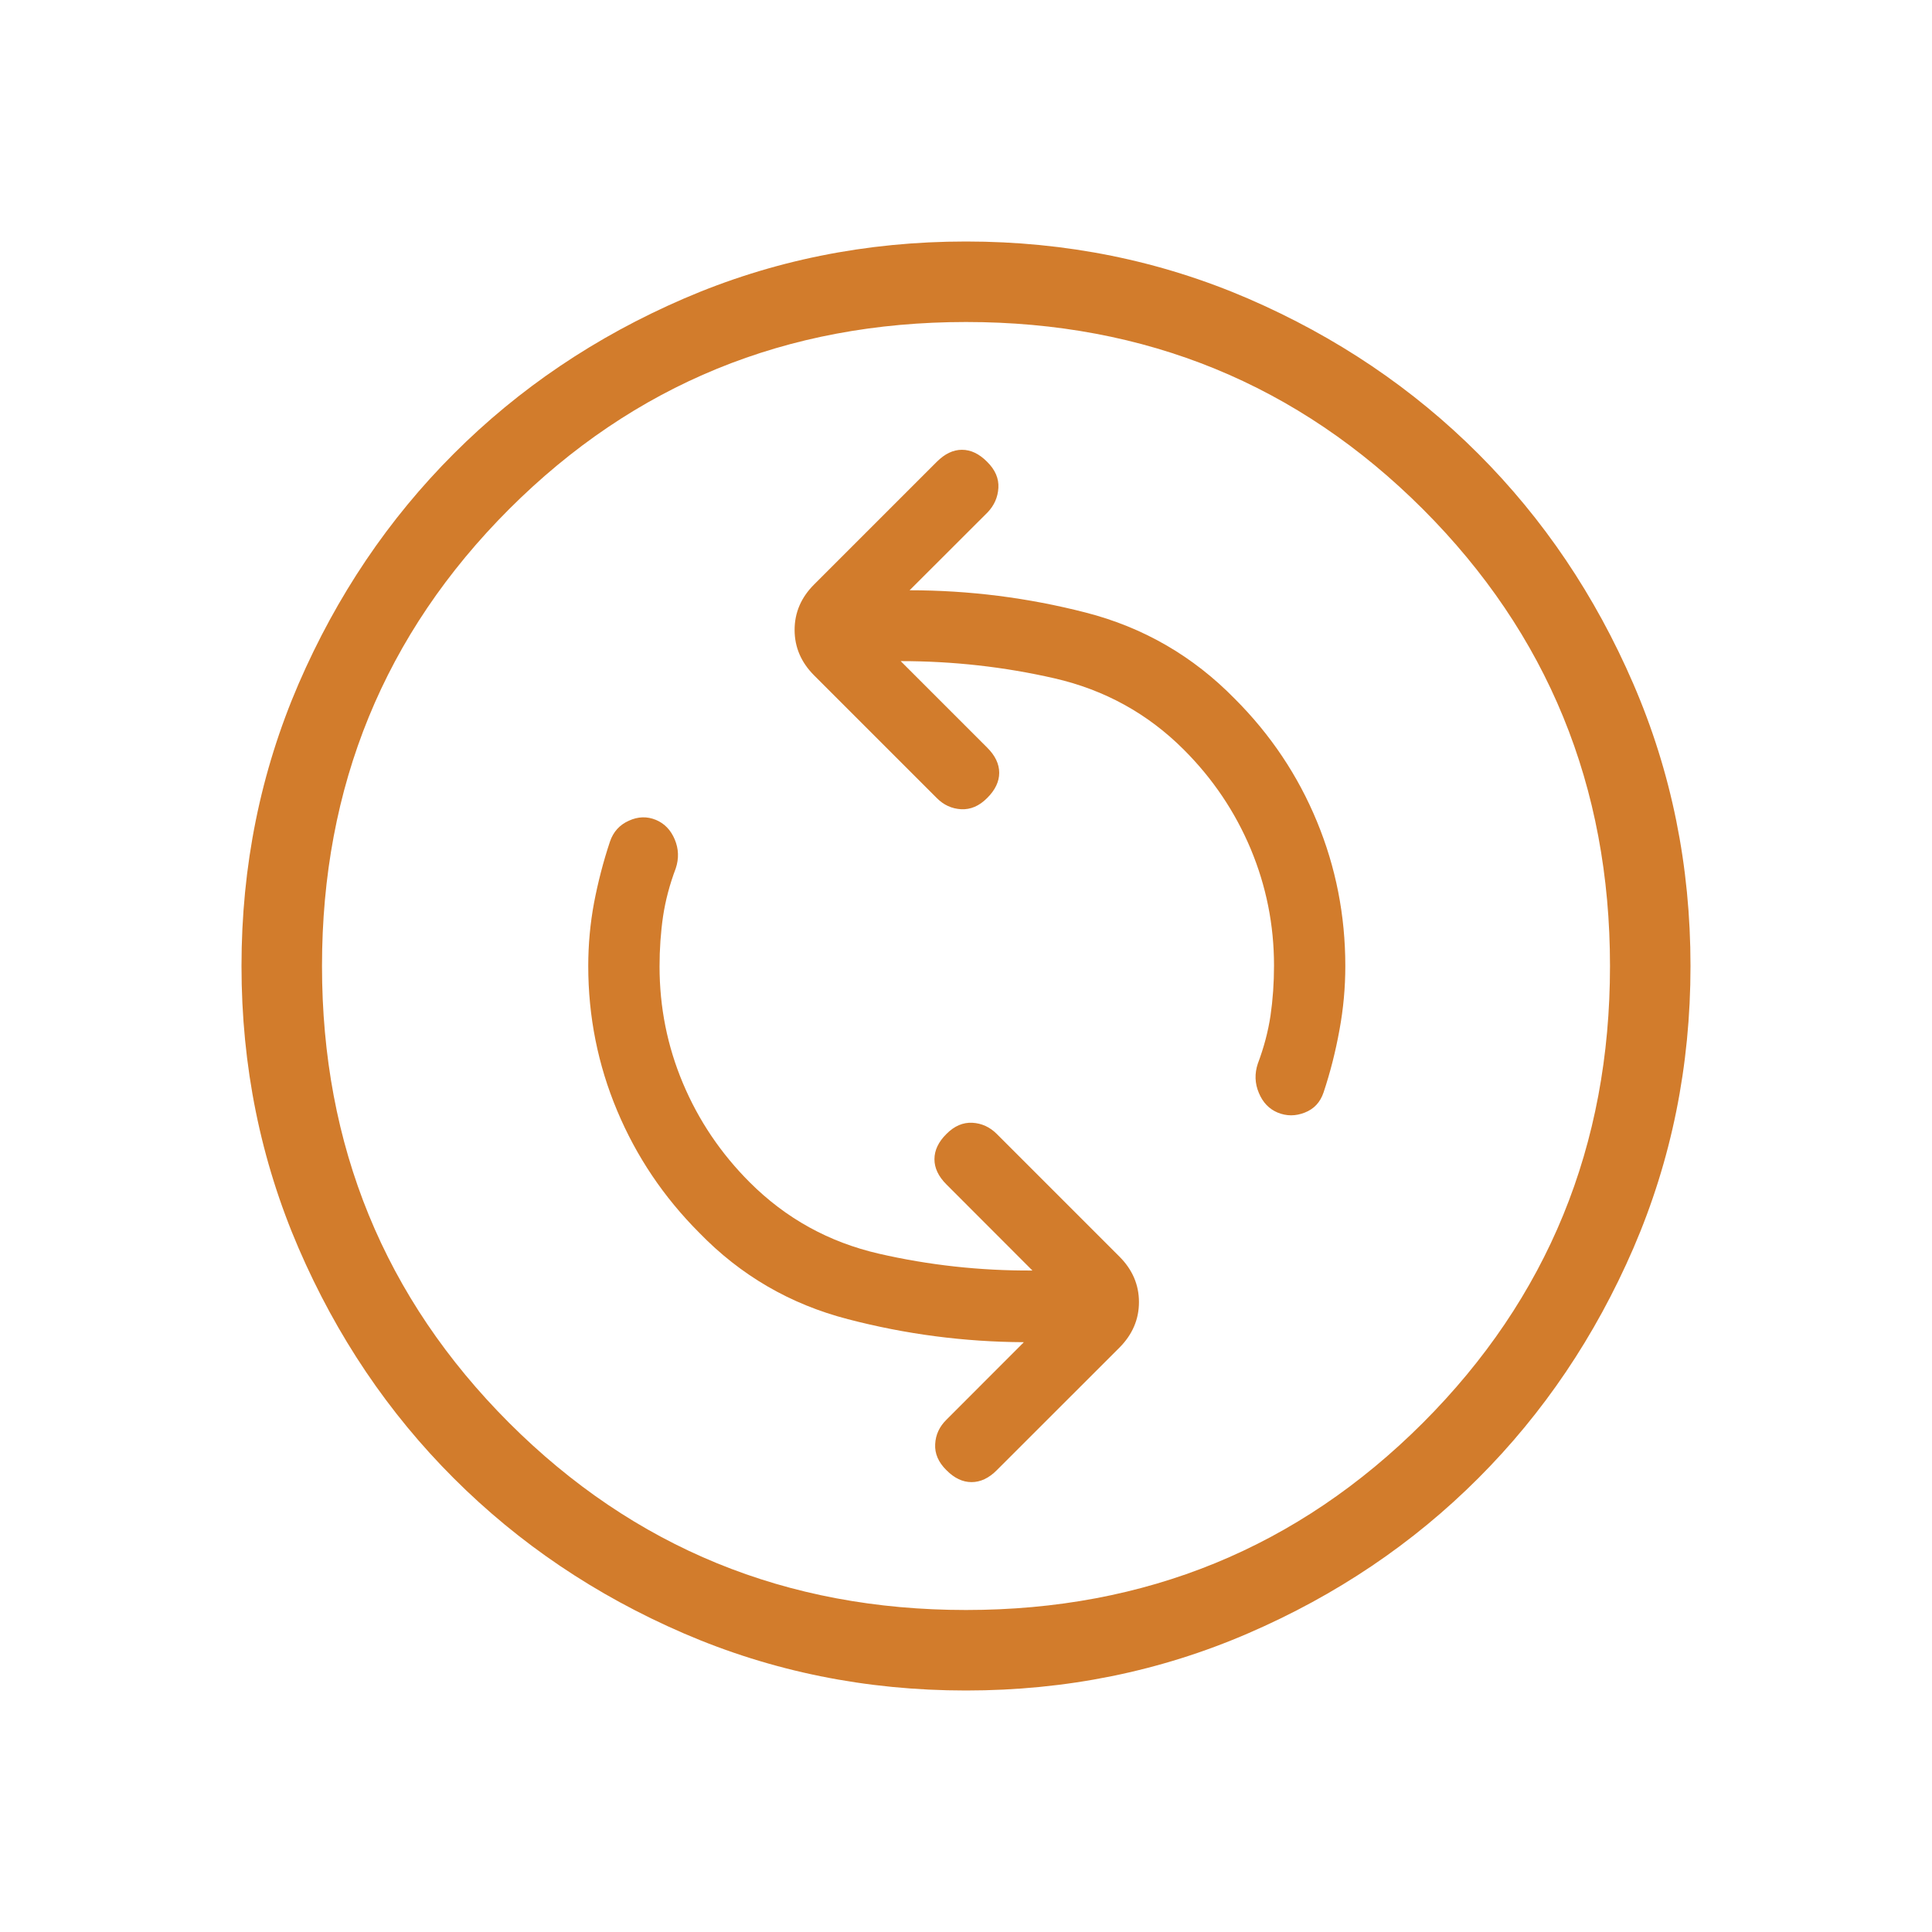<svg width="21" height="21" viewBox="0 0 21 21" fill="none" xmlns="http://www.w3.org/2000/svg">
<path d="M11.222 13.81C10.653 13.813 10.097 13.752 9.553 13.627C9.01 13.502 8.542 13.244 8.149 12.851C7.835 12.537 7.593 12.178 7.423 11.774C7.253 11.37 7.169 10.947 7.169 10.505C7.169 10.315 7.182 10.133 7.207 9.961C7.233 9.788 7.279 9.614 7.345 9.439C7.381 9.331 7.377 9.226 7.334 9.124C7.291 9.022 7.223 8.951 7.13 8.912C7.033 8.872 6.935 8.875 6.835 8.921C6.734 8.966 6.666 9.042 6.63 9.148C6.557 9.367 6.5 9.589 6.457 9.813C6.415 10.038 6.394 10.267 6.394 10.5C6.394 11.05 6.499 11.574 6.708 12.072C6.917 12.571 7.215 13.013 7.6 13.399C8.051 13.864 8.59 14.177 9.217 14.339C9.845 14.503 10.482 14.586 11.129 14.589L10.287 15.432C10.211 15.507 10.17 15.595 10.165 15.697C10.159 15.8 10.2 15.894 10.287 15.98C10.373 16.067 10.464 16.11 10.56 16.11C10.657 16.11 10.749 16.067 10.835 15.98L12.168 14.648C12.309 14.506 12.38 14.341 12.38 14.153C12.38 13.965 12.309 13.8 12.168 13.659L10.835 12.326C10.759 12.25 10.671 12.21 10.569 12.204C10.467 12.199 10.373 12.239 10.287 12.326C10.2 12.412 10.157 12.504 10.157 12.6C10.157 12.696 10.2 12.787 10.287 12.874L11.222 13.81ZM9.79 7.186C10.358 7.186 10.915 7.248 11.461 7.373C12.006 7.498 12.475 7.756 12.868 8.149C13.182 8.463 13.424 8.822 13.594 9.226C13.763 9.63 13.848 10.053 13.848 10.495C13.848 10.685 13.835 10.867 13.81 11.039C13.784 11.212 13.738 11.386 13.672 11.561C13.636 11.669 13.639 11.775 13.683 11.879C13.726 11.983 13.794 12.054 13.887 12.093C13.984 12.133 14.082 12.133 14.183 12.093C14.283 12.054 14.351 11.981 14.387 11.873C14.46 11.654 14.517 11.429 14.559 11.197C14.602 10.966 14.623 10.733 14.623 10.5C14.623 9.95 14.52 9.426 14.314 8.928C14.108 8.429 13.811 7.985 13.422 7.596C12.968 7.132 12.428 6.819 11.8 6.658C11.173 6.497 10.535 6.416 9.887 6.416L10.736 5.568C10.807 5.493 10.846 5.405 10.852 5.303C10.858 5.2 10.817 5.106 10.73 5.02C10.644 4.933 10.553 4.889 10.456 4.889C10.36 4.889 10.269 4.933 10.182 5.02L8.849 6.353C8.708 6.494 8.637 6.658 8.637 6.847C8.637 7.035 8.708 7.2 8.849 7.341L10.182 8.674C10.257 8.75 10.345 8.79 10.447 8.796C10.55 8.801 10.644 8.761 10.73 8.674C10.817 8.588 10.861 8.496 10.861 8.4C10.861 8.304 10.817 8.212 10.73 8.126L9.79 7.186ZM10.5 18.375C9.413 18.375 8.391 18.168 7.432 17.754C6.474 17.34 5.641 16.777 4.932 16.068C4.222 15.359 3.66 14.526 3.246 13.568C2.832 12.609 2.625 11.587 2.625 10.5C2.625 9.413 2.832 8.391 3.246 7.432C3.661 6.474 4.223 5.641 4.932 4.932C5.641 4.222 6.474 3.66 7.432 3.246C8.391 2.832 9.413 2.625 10.5 2.625C11.587 2.625 12.609 2.832 13.568 3.246C14.526 3.661 15.359 4.223 16.068 4.932C16.777 5.641 17.339 6.474 17.753 7.432C18.168 8.391 18.375 9.413 18.375 10.5C18.375 11.587 18.168 12.609 17.754 13.568C17.339 14.526 16.777 15.359 16.068 16.068C15.359 16.777 14.526 17.339 13.568 17.753C12.609 18.168 11.587 18.375 10.5 18.375ZM10.5 17.5C12.454 17.5 14.109 16.822 15.466 15.466C16.822 14.109 17.5 12.454 17.5 10.5C17.5 8.546 16.822 6.891 15.466 5.534C14.109 4.178 12.454 3.5 10.5 3.5C8.546 3.5 6.891 4.178 5.534 5.534C4.178 6.891 3.5 8.546 3.5 10.5C3.5 12.454 4.178 14.109 5.534 15.466C6.891 16.822 8.546 17.5 10.5 17.5Z" fill="#D27C2C"/>
</svg>
